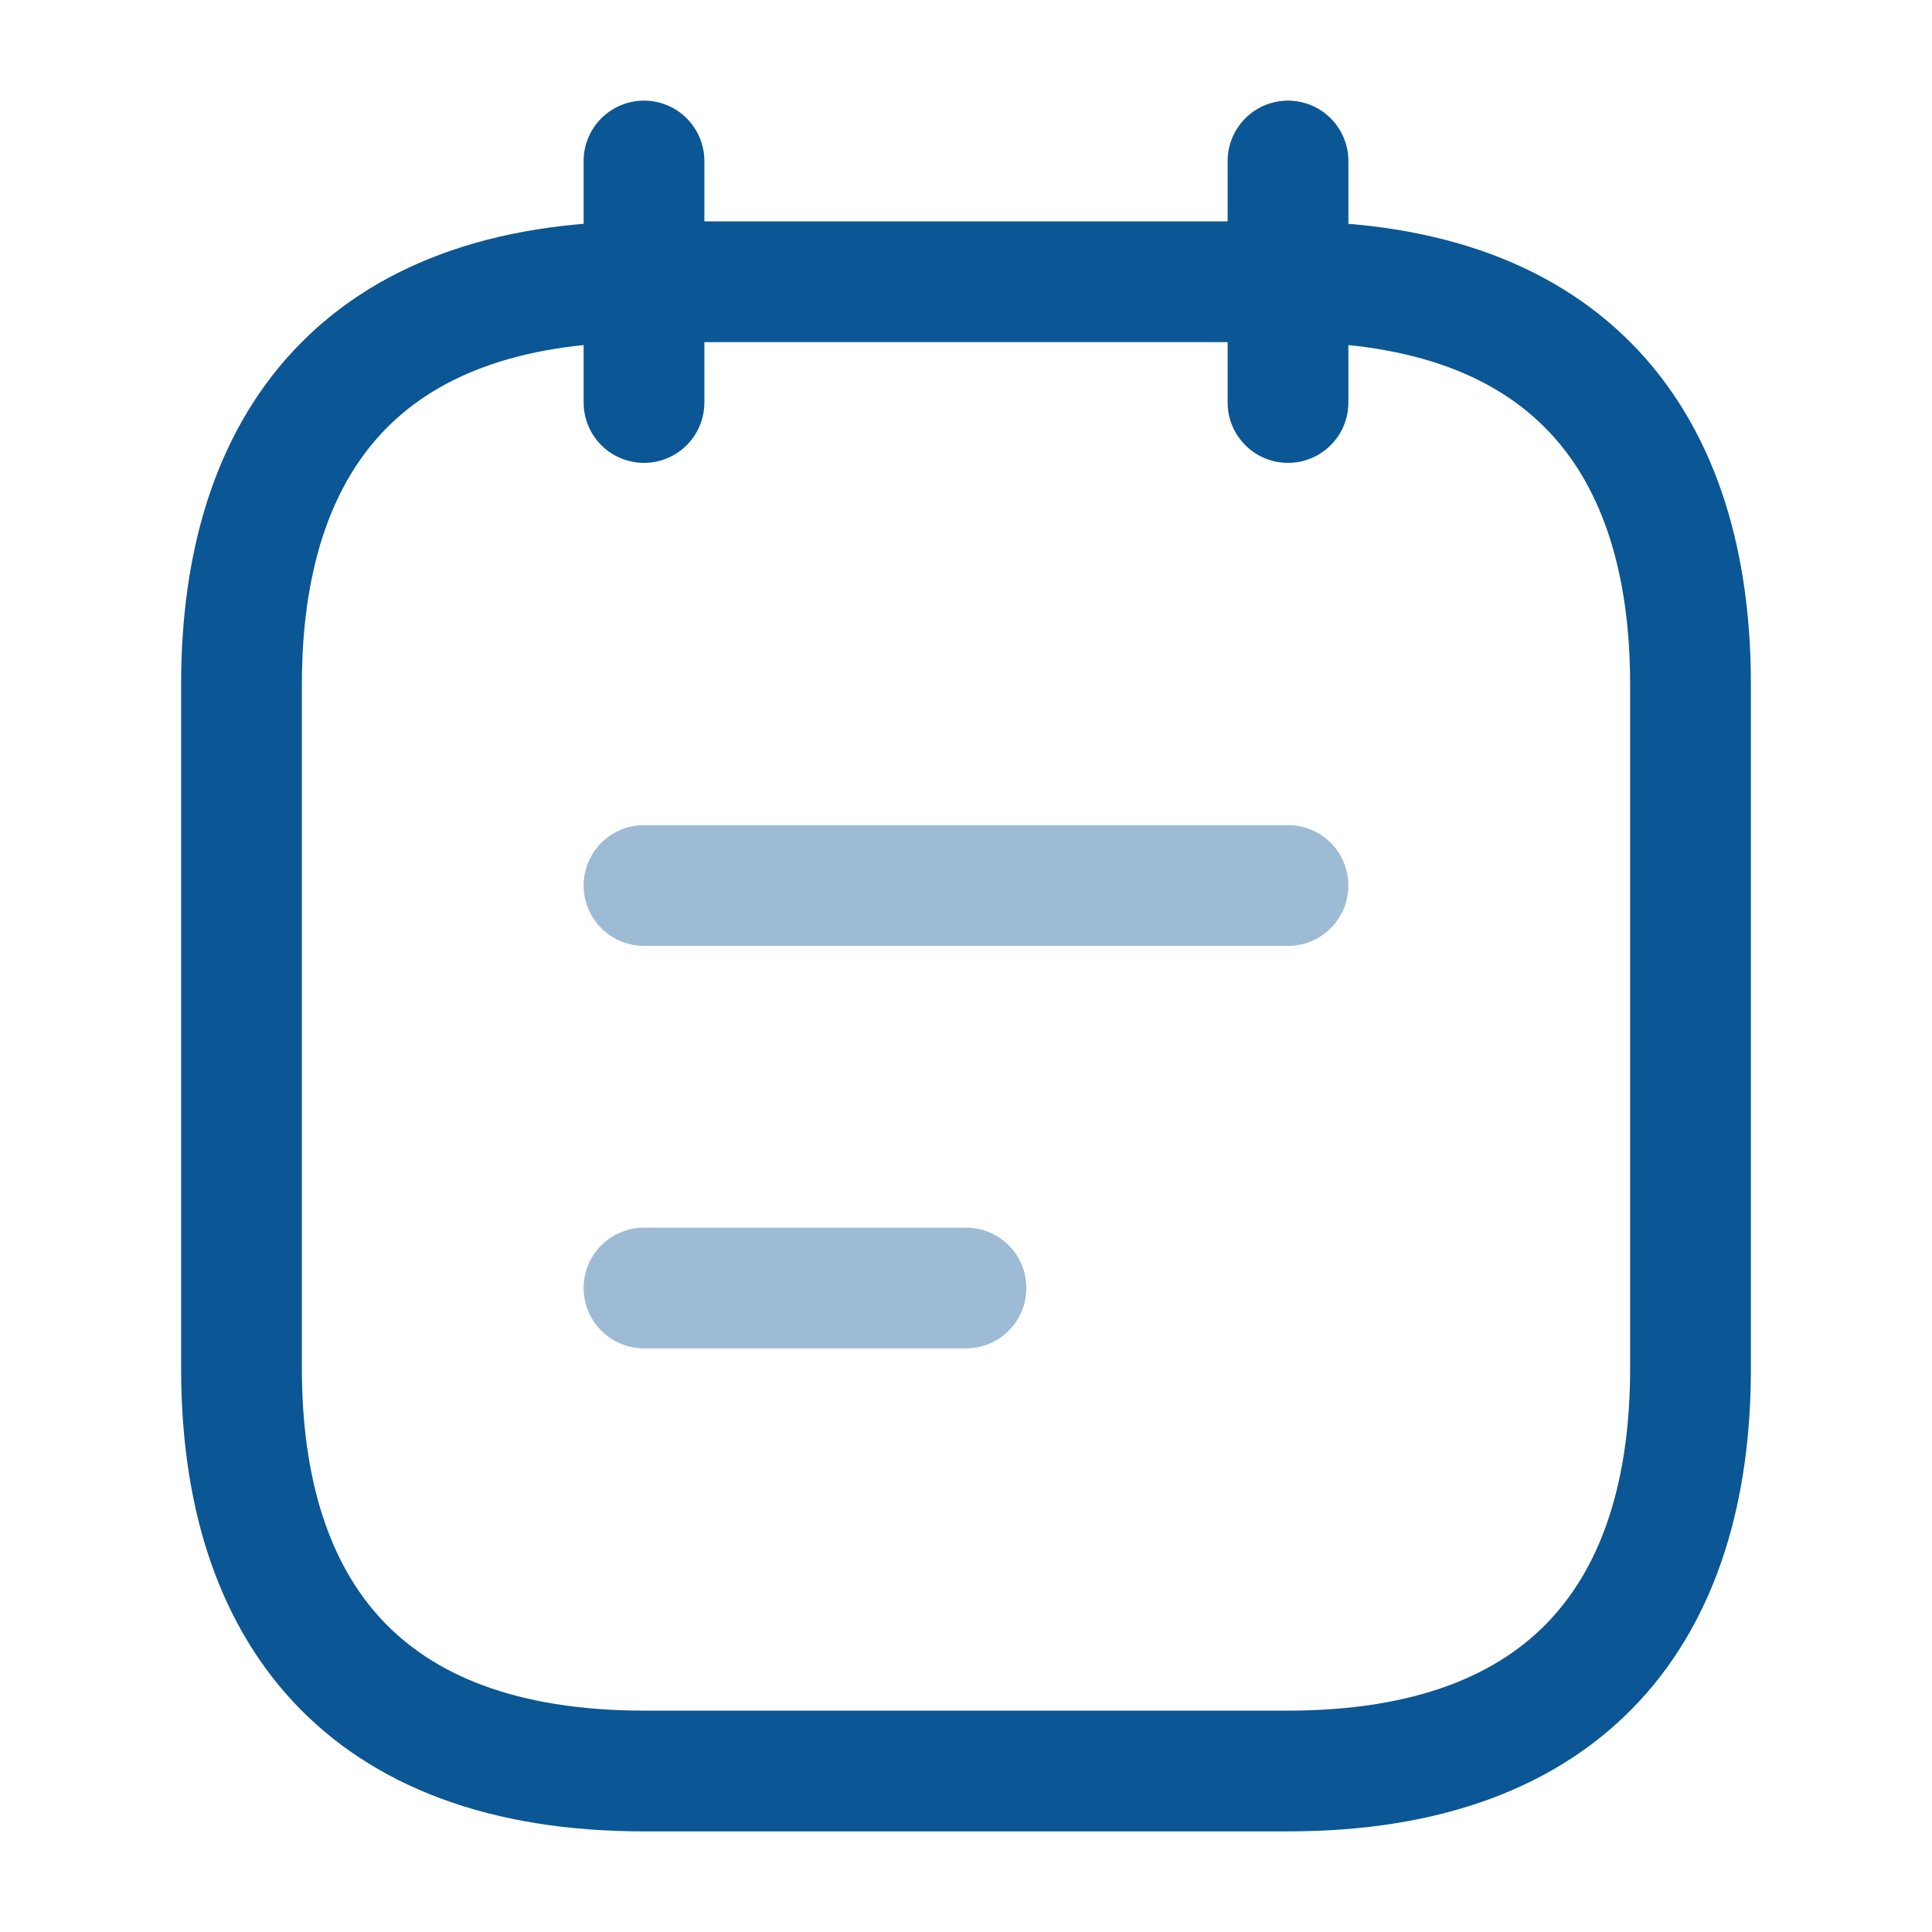 <svg xmlns="http://www.w3.org/2000/svg" width="24" height="24" viewBox="0 0 24 24">
  <g id="vuesax_twotone_note-text" data-name="vuesax/twotone/note-text" transform="translate(-748 -316)">
    <g id="note-text">
      <path id="Vector" d="M0,0V3" transform="translate(756 318)" fill="none" stroke="#0b5694" stroke-linecap="round" stroke-linejoin="round" stroke-width="1.5"/>
      <path id="Vector-2" data-name="Vector" d="M0,0V3" transform="translate(764 318)" fill="none" stroke="#0b5694" stroke-linecap="round" stroke-linejoin="round" stroke-width="1.5"/>
      <path id="Vector-3" data-name="Vector" d="M18,5v8.5c0,3-1.5,5-5,5H5c-3.5,0-5-2-5-5V5C0,2,1.5,0,5,0h8C16.5,0,18,2,18,5Z" transform="translate(751 319.5)" fill="none" stroke="#0b5694" stroke-linecap="round" stroke-linejoin="round" stroke-width="1.5"/>
      <path id="Vector-4" data-name="Vector" d="M0,0H8" transform="translate(756 327)" fill="none" stroke="#0b5694" stroke-linecap="round" stroke-linejoin="round" stroke-width="1.5" opacity="0.4"/>
      <path id="Vector-5" data-name="Vector" d="M0,0H4" transform="translate(756 332)" fill="none" stroke="#0b5694" stroke-linecap="round" stroke-linejoin="round" stroke-width="1.5" opacity="0.4"/>
      <path id="Vector-6" data-name="Vector" d="M0,0H24V24H0Z" transform="translate(748 316)" fill="none" opacity="0"/>
    </g>
  </g>
</svg>
